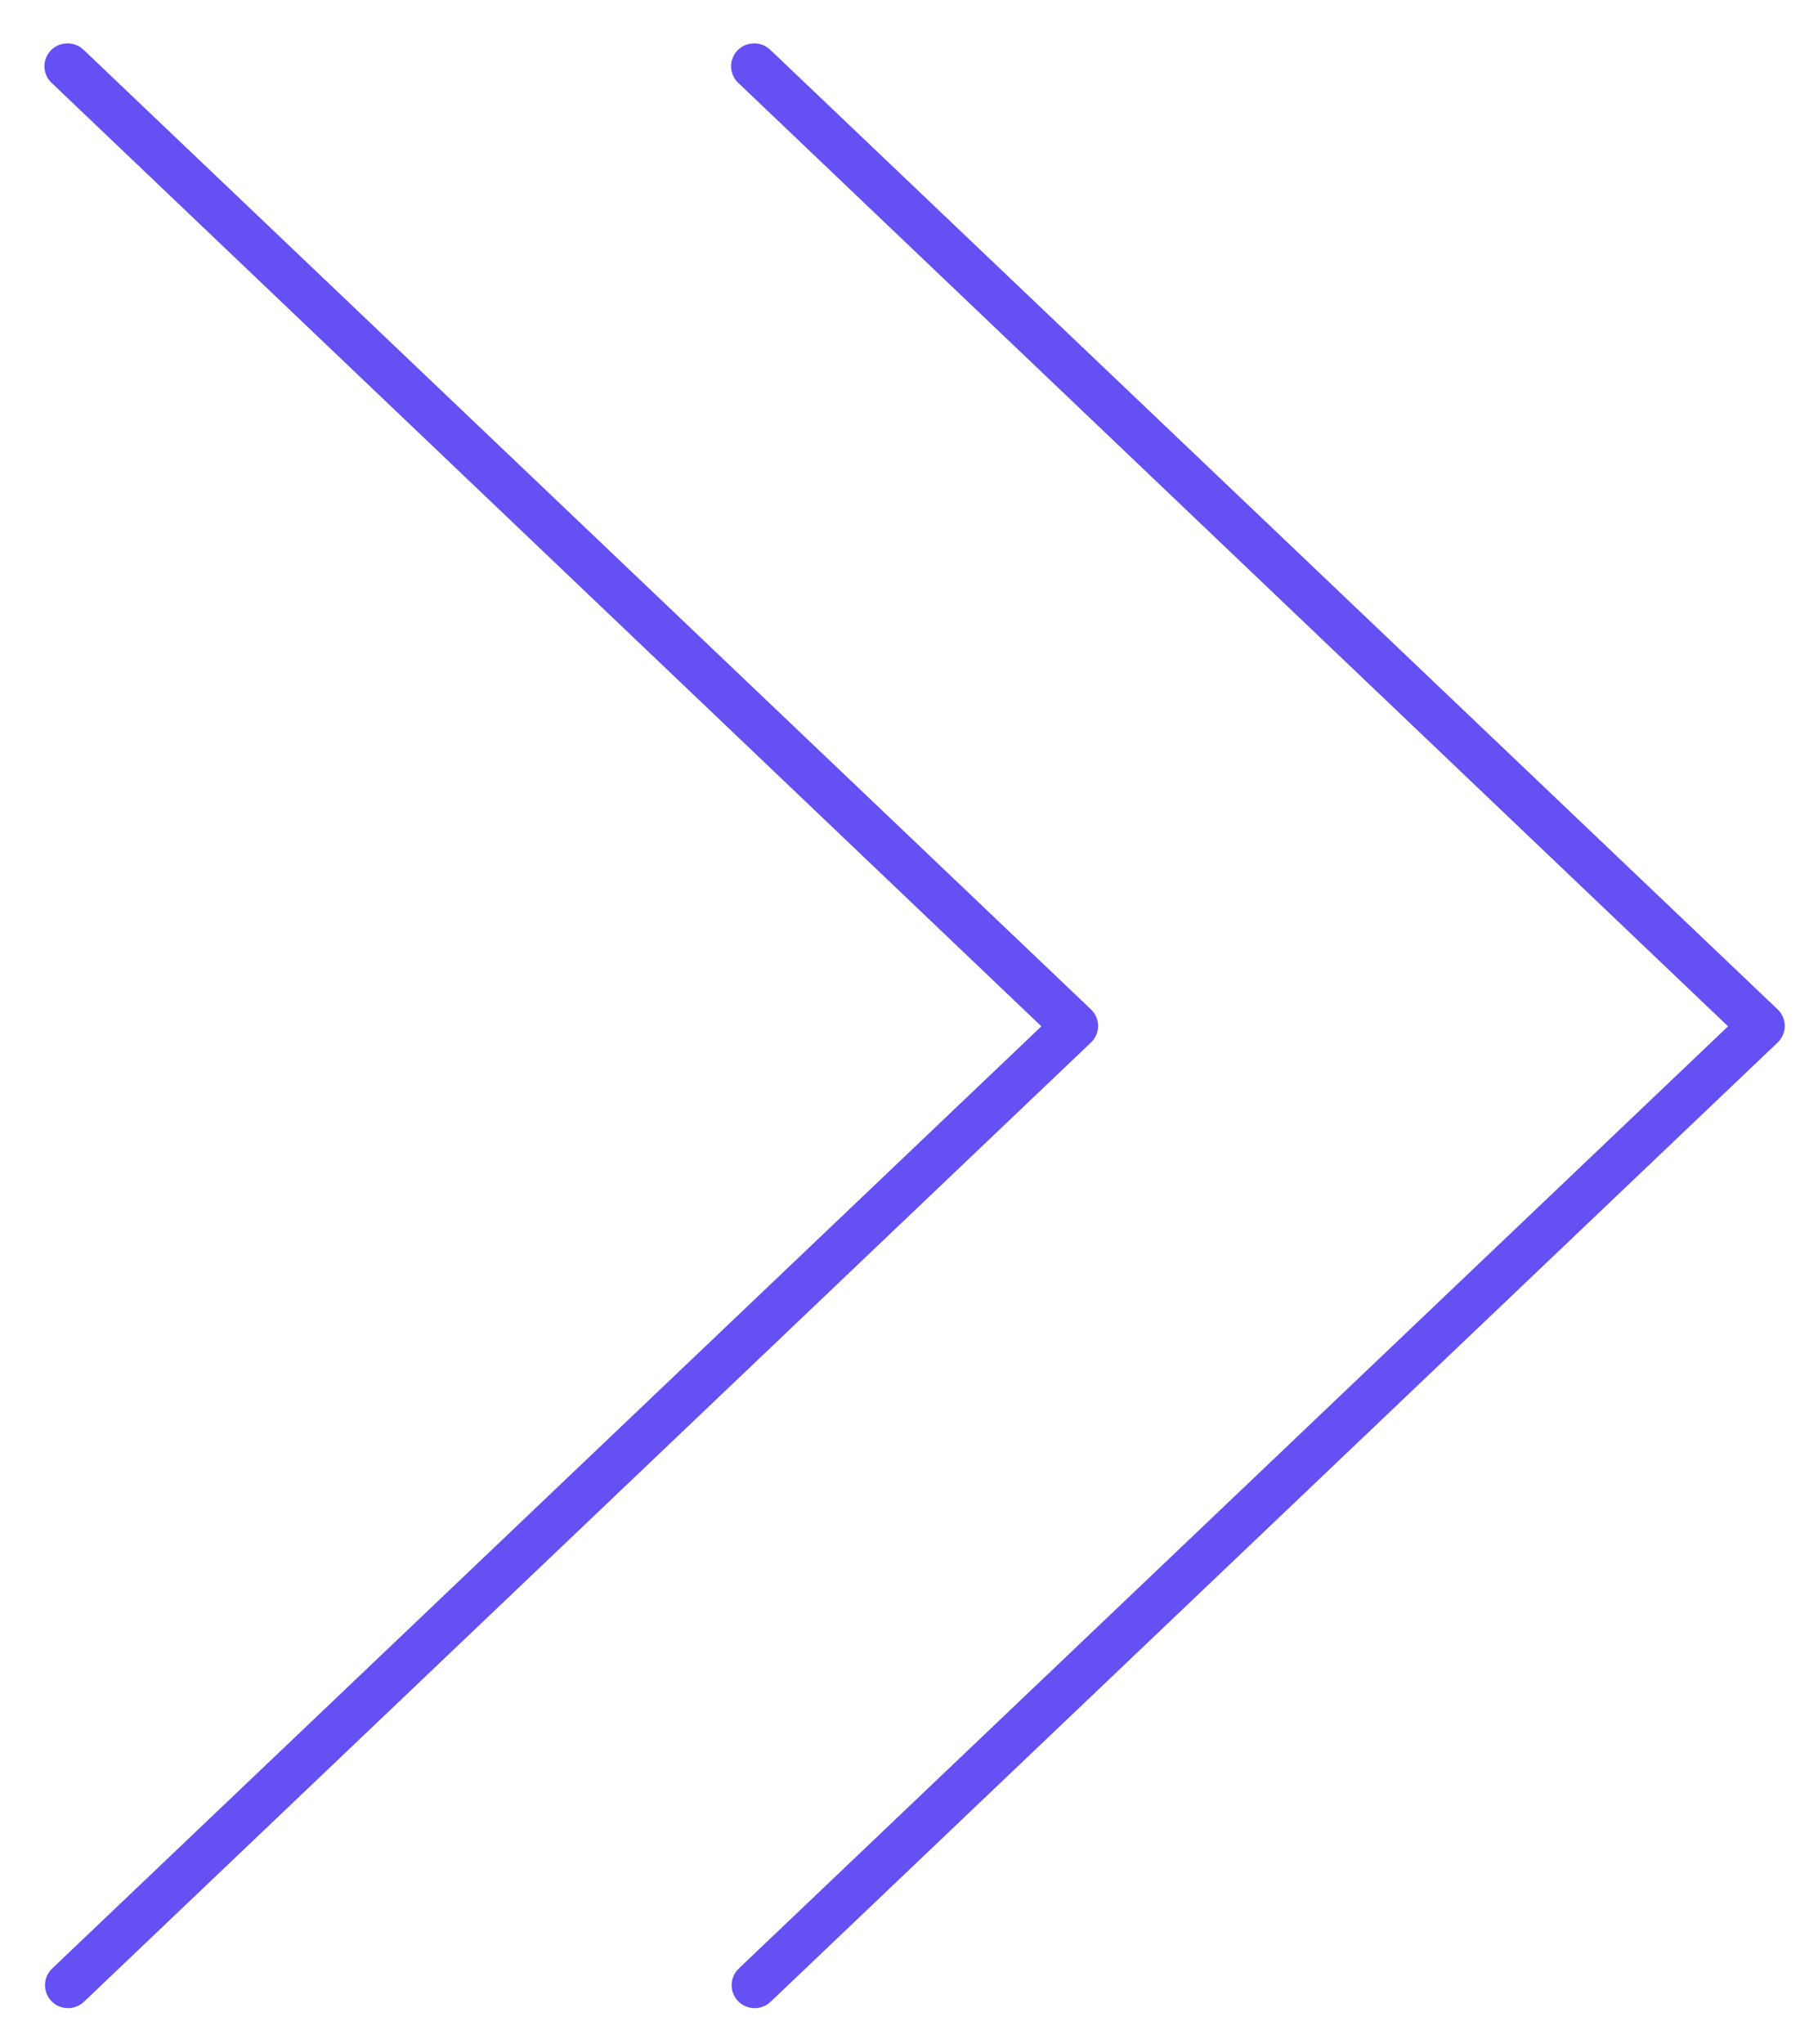 <?xml version="1.0" encoding="UTF-8" standalone="no"?>
<svg width="37px" height="42px" viewBox="0 0 37 42" version="1.1" xmlns="http://www.w3.org/2000/svg" xmlns:xlink="http://www.w3.org/1999/xlink">
    <!-- Generator: Sketch 40.3 (33839) - http://www.bohemiancoding.com/sketch -->
    <title>Fast Forward Icon</title>
    <desc>Created with Sketch.</desc>
    <defs></defs>
    <g id="Meeting-Page-Concept-1-" stroke="none" stroke-width="1" fill="none" fill-rule="evenodd" fill-opacity="0.899">
        <g id="Tablet-Portrait" transform="translate(-436, -825)" fill="#553DF2">
            <g id="Scondary-Controlls" transform="translate(108, 806)">
                <g id="Faster-Button" transform="translate(305.349, 0)">
                    <g id="Fast-Forward-Icon" transform="translate(23.106, 19.737)">
                        <g id="Group">
                            <g id="Shape">
                                <path d="M0.926,0.155 C0.731,0.156 0.557,0.278 0.488,0.46 C0.42,0.642 0.471,0.848 0.618,0.977 L20.951,20.353 L0.618,39.714 C0.429,39.893 0.42,40.19 0.598,40.38 C0.775,40.569 1.073,40.58 1.264,40.404 L21.966,20.69 C22.062,20.601 22.117,20.476 22.117,20.345 C22.117,20.215 22.062,20.09 21.966,20.001 L1.264,0.287 C1.174,0.2 1.052,0.152 0.926,0.155 L0.926,0.155 Z M15.041,0.155 C14.846,0.156 14.671,0.278 14.603,0.46 C14.534,0.642 14.586,0.848 14.732,0.977 L35.066,20.353 L14.732,39.714 C14.543,39.893 14.534,40.19 14.712,40.38 C14.89,40.569 15.188,40.58 15.379,40.404 L36.081,20.69 C36.177,20.601 36.232,20.476 36.232,20.345 C36.232,20.215 36.177,20.09 36.081,20.001 L15.379,0.287 C15.289,0.2 15.167,0.152 15.041,0.155 L15.041,0.155 Z"></path>
                            </g>
                        </g>
                    </g>
                </g>
            </g>
        </g>
    </g>
</svg>